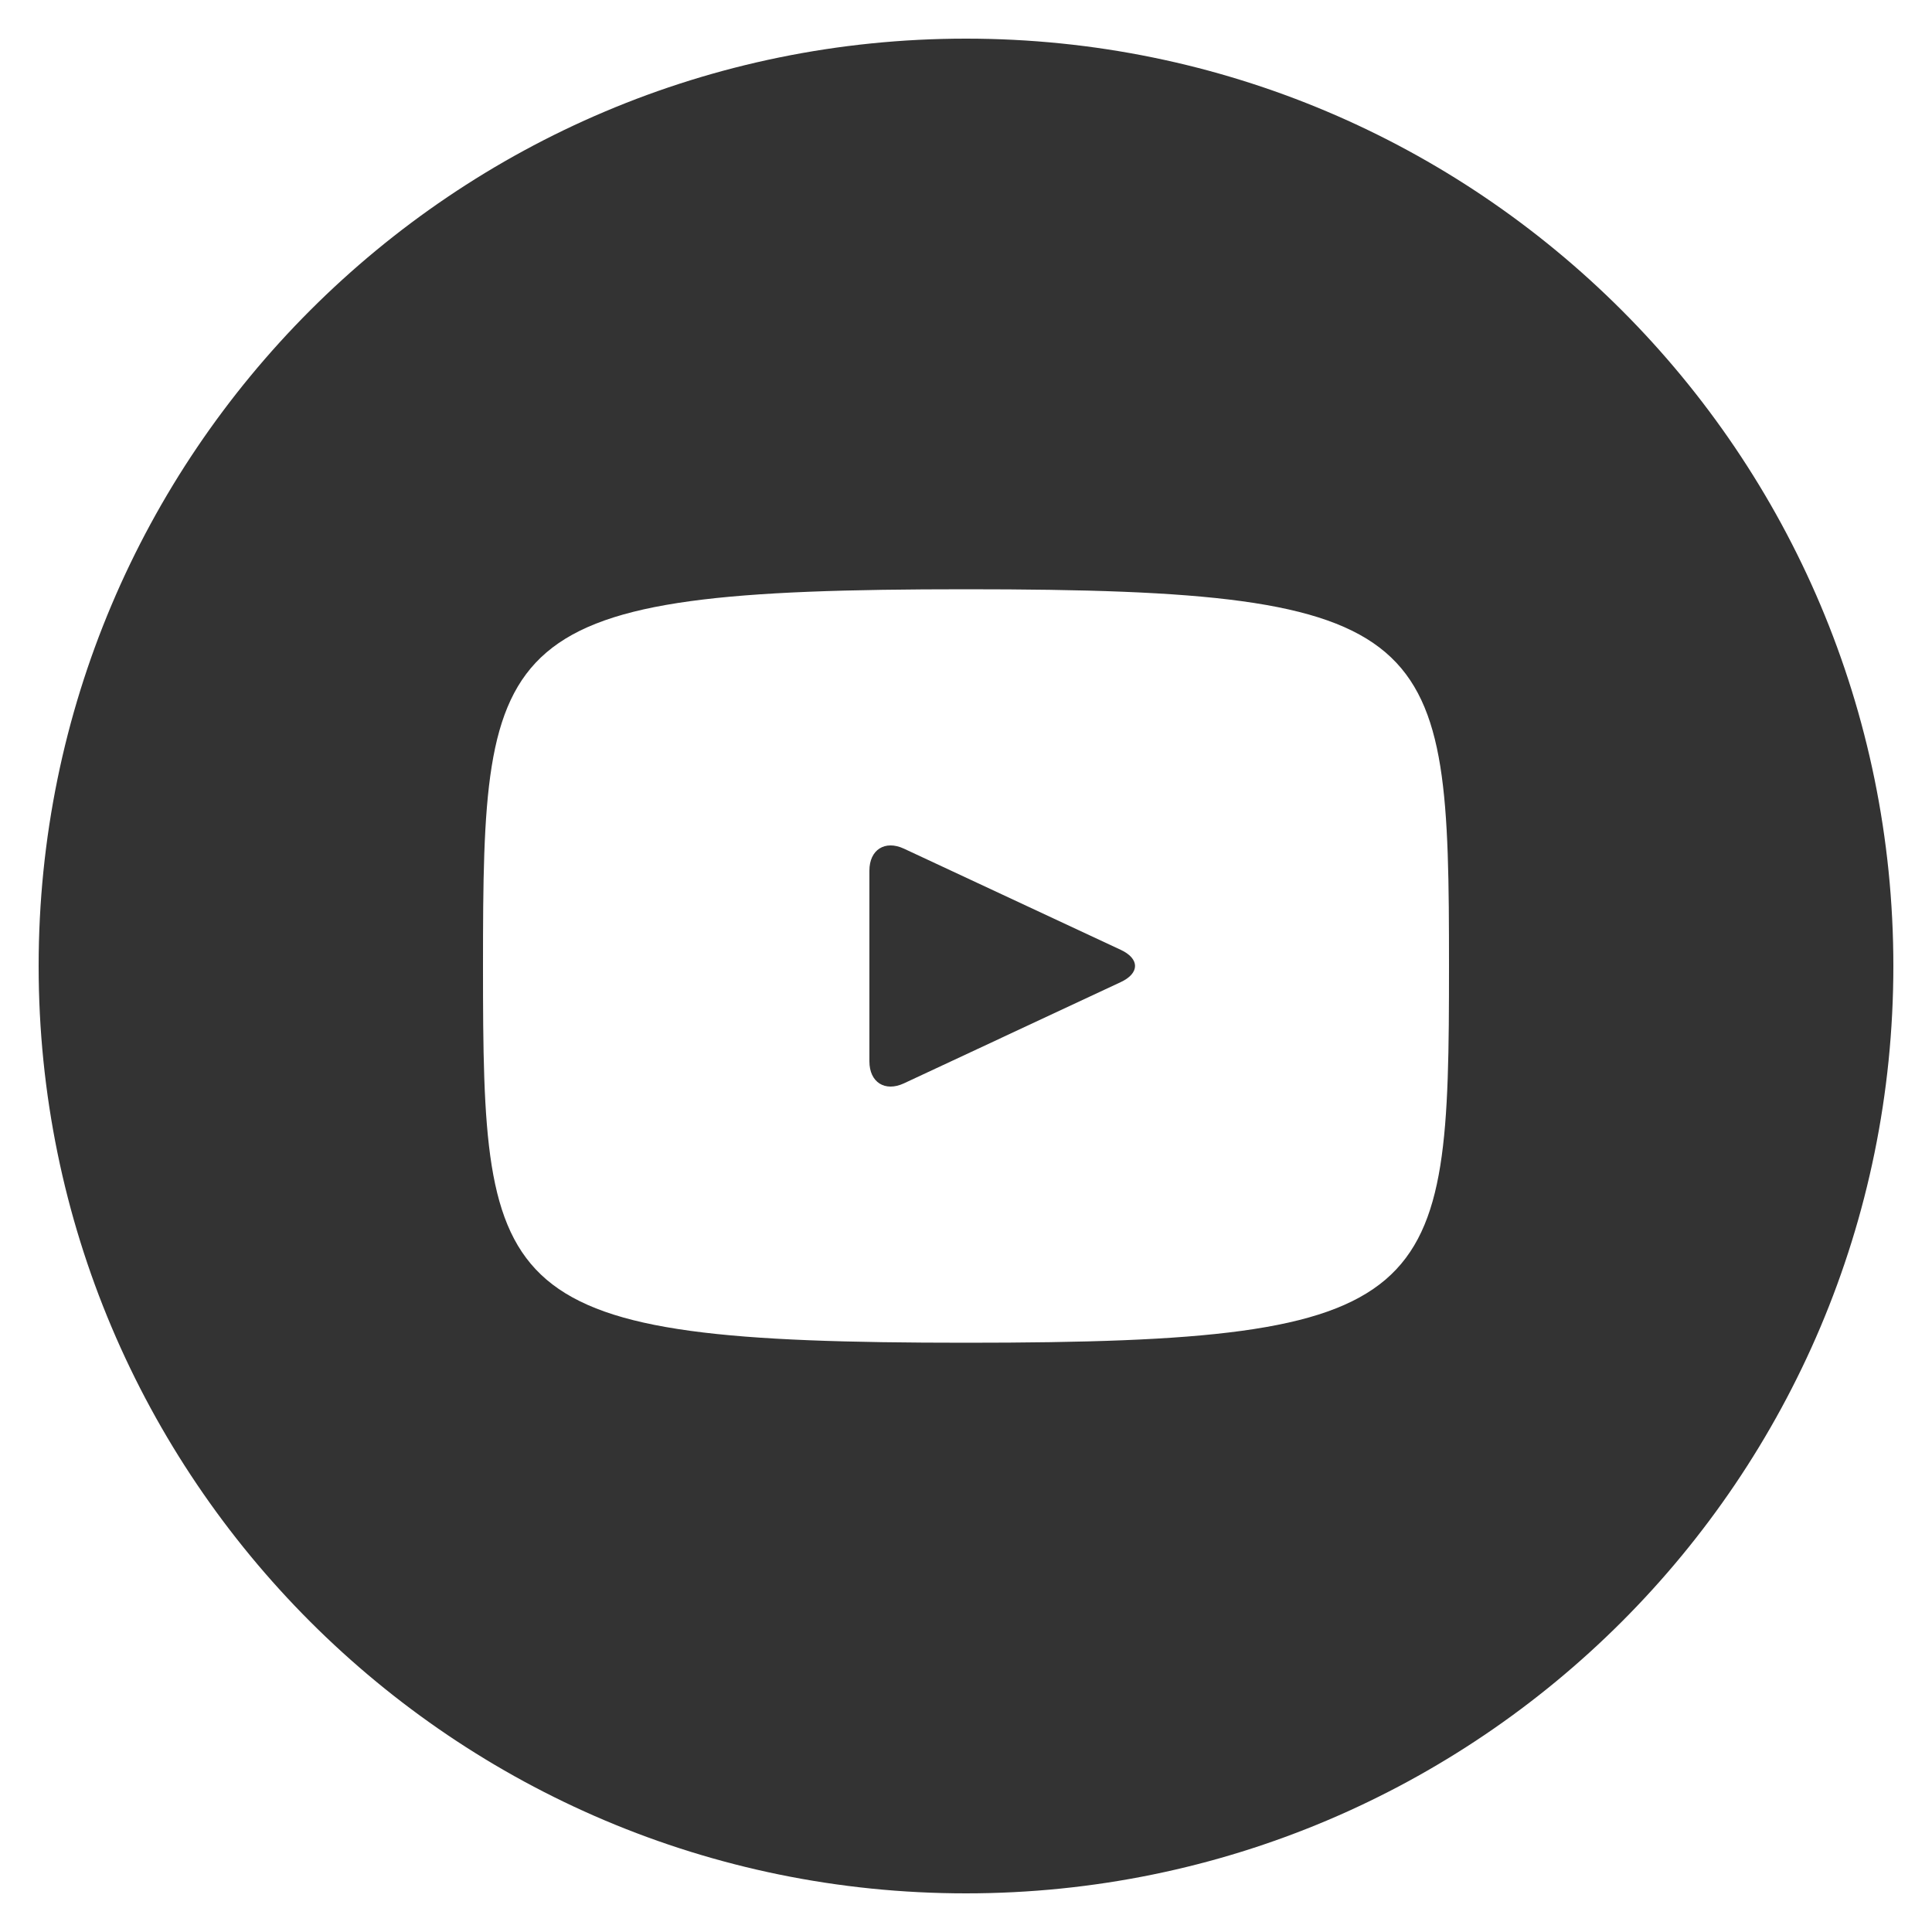 <svg width="64" height="64" viewBox="0 0 64 64" fill="none" xmlns="http://www.w3.org/2000/svg">
<path d="M37.13 31.466L29.942 28.112C29.315 27.821 28.8 28.147 28.8 28.842V35.158C28.8 35.853 29.315 36.179 29.942 35.888L37.126 32.534C37.757 32.24 37.757 31.76 37.13 31.466ZM32 1.28C15.034 1.28 1.28 15.034 1.28 32C1.28 48.966 15.034 62.72 32 62.72C48.966 62.72 62.72 48.966 62.72 32C62.72 15.034 48.966 1.28 32 1.28ZM32 44.48C16.275 44.48 16 43.062 16 32C16 20.938 16.275 19.52 32 19.52C47.725 19.52 48 20.938 48 32C48 43.062 47.725 44.48 32 44.48Z" fill="#333333"/>
</svg>
